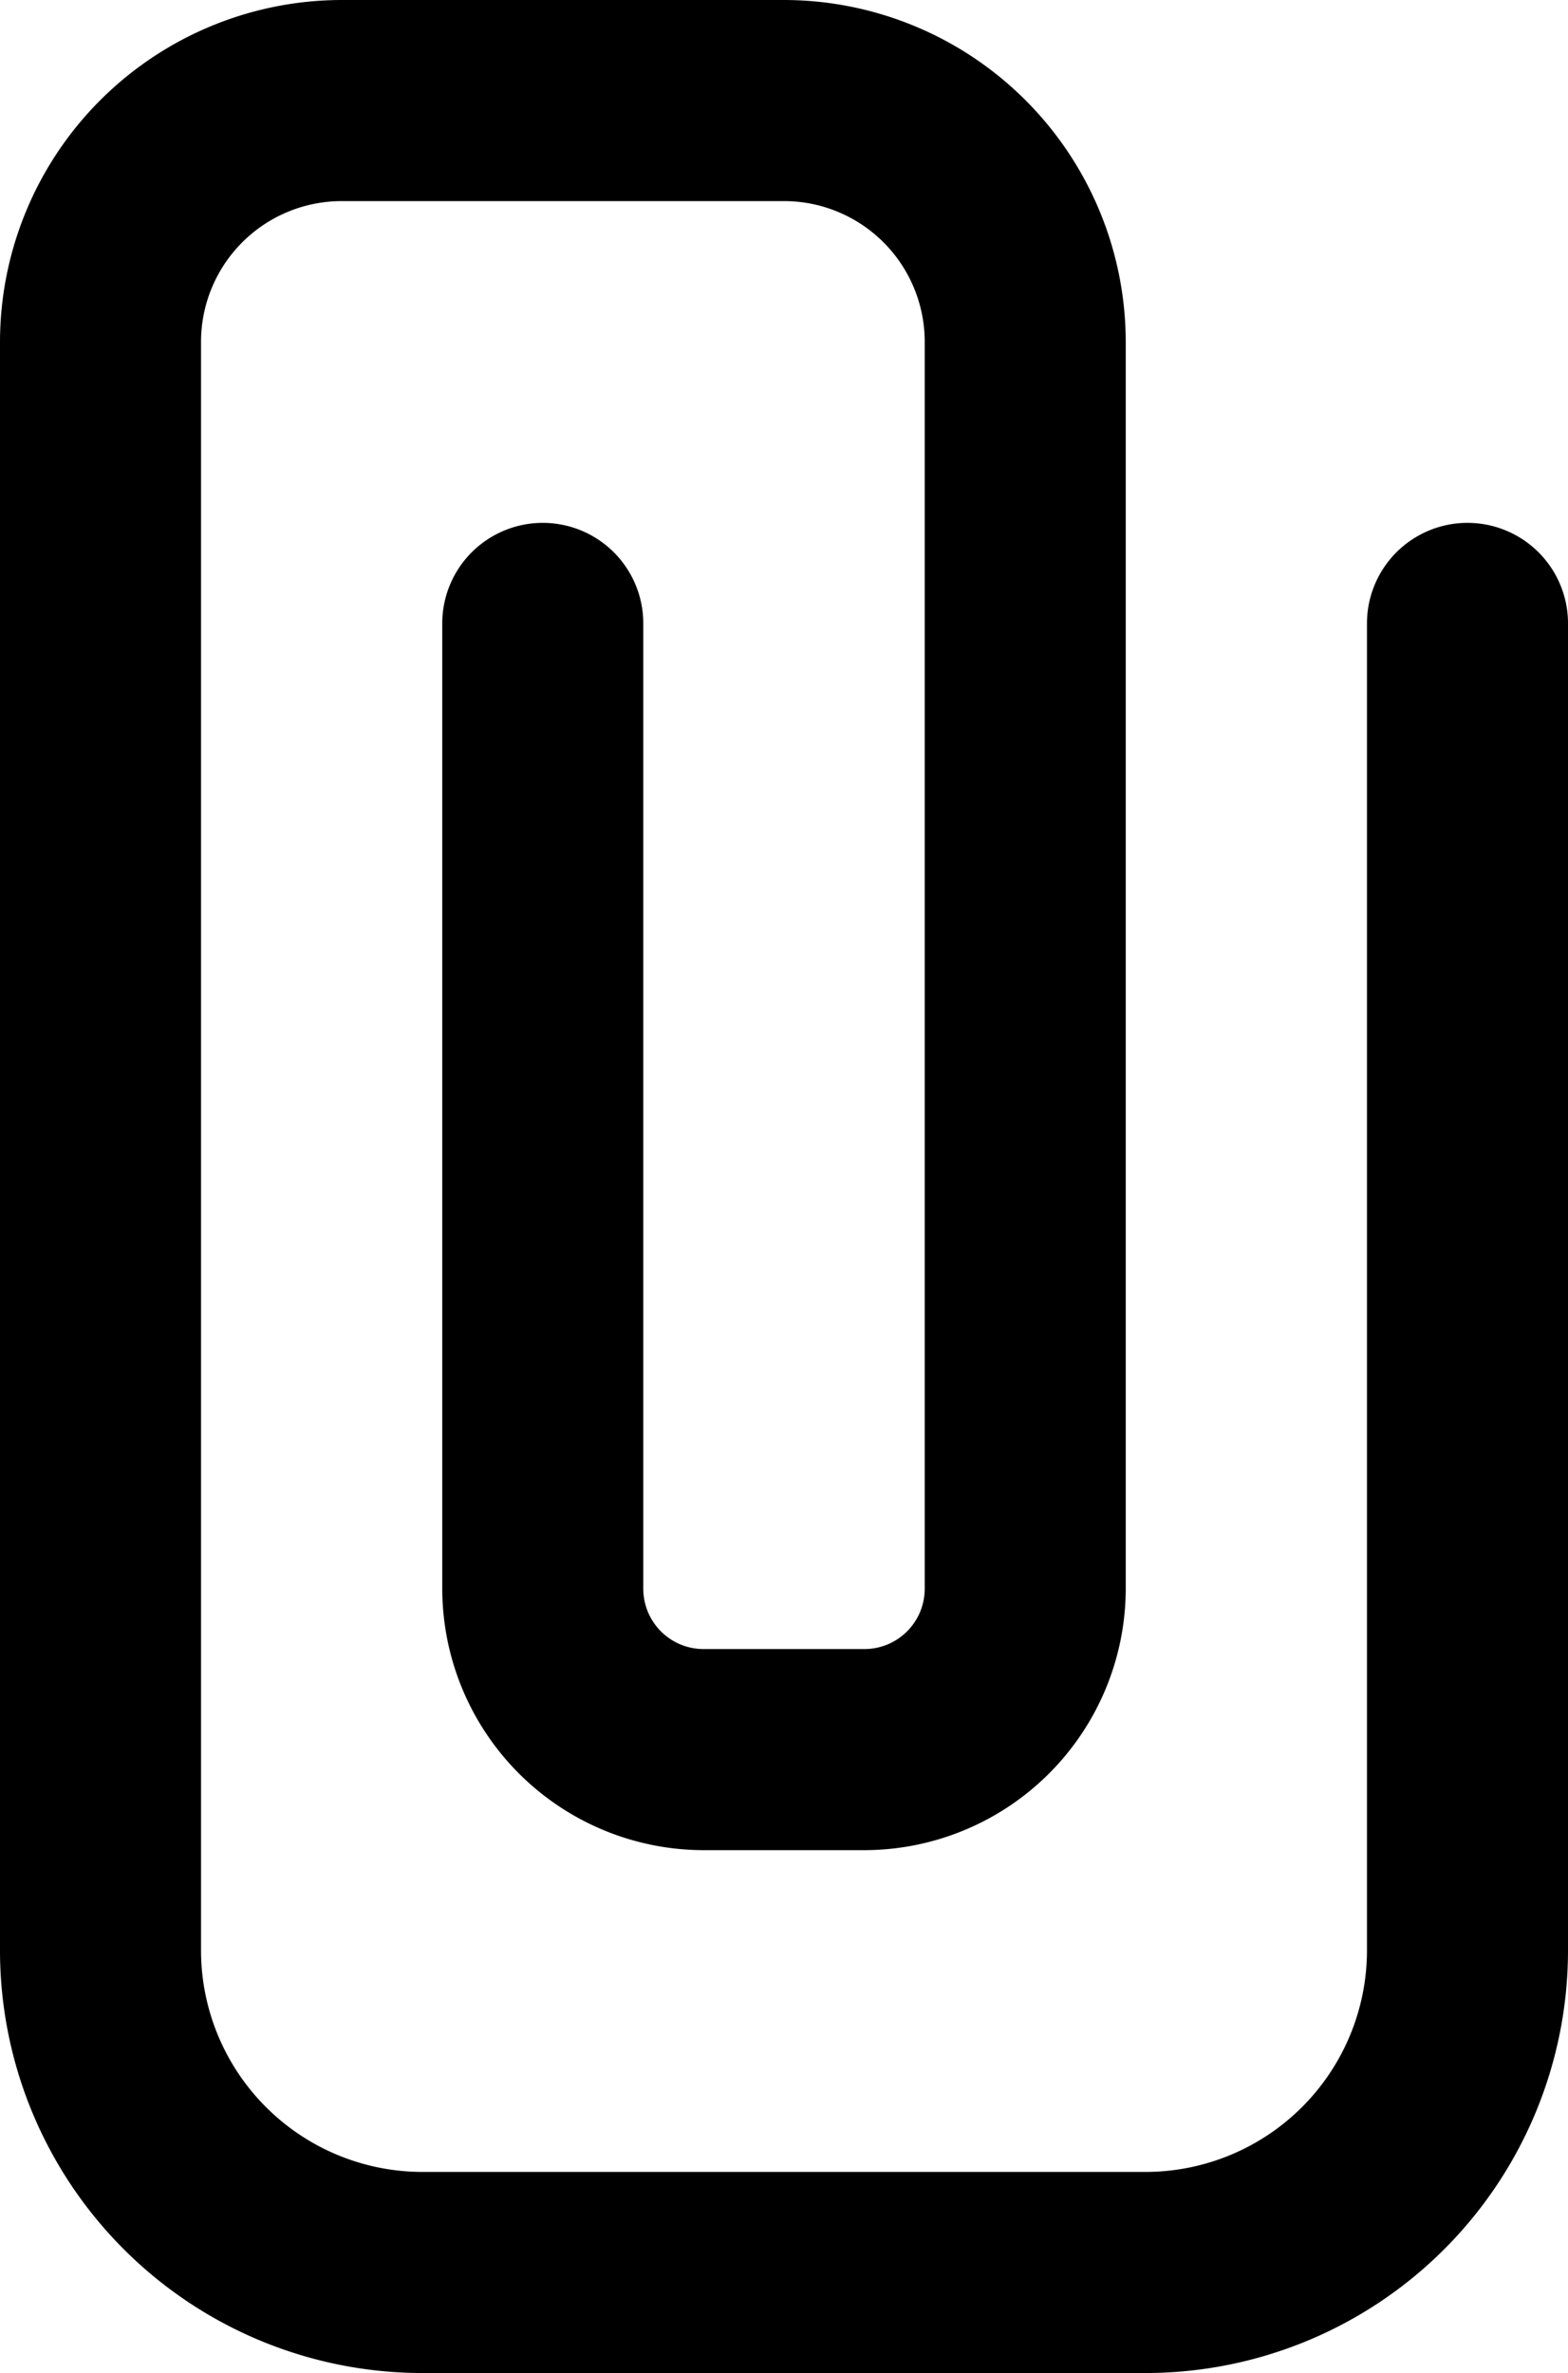 <svg xmlns="http://www.w3.org/2000/svg" viewBox="0 0 39 59"><title>attach file-1</title><g id="Layer_2" data-name="Layer 2"><g id="Layer_1-2" data-name="Layer 1"><g id="attach_file-1" data-name="attach file-1"><path d="M28.5,59h-18A10.51,10.51,0,0,1,0,48.5V8.5A8.51,8.51,0,0,1,8.5,0h11A8.51,8.51,0,0,1,28,8.5v31A6.51,6.51,0,0,1,21.5,46h-4A6.51,6.51,0,0,1,11,39.5v-24a2.5,2.5,0,0,1,5,0v24A1.5,1.5,0,0,0,17.5,41h4A1.5,1.5,0,0,0,23,39.5V8.5A3.5,3.5,0,0,0,19.5,5H8.5A3.5,3.5,0,0,0,5,8.5v40A5.51,5.51,0,0,0,10.5,54h18A5.51,5.51,0,0,0,34,48.5v-33a2.5,2.5,0,0,1,5,0v33A10.51,10.51,0,0,1,28.5,59Z"/></g></g></g></svg>